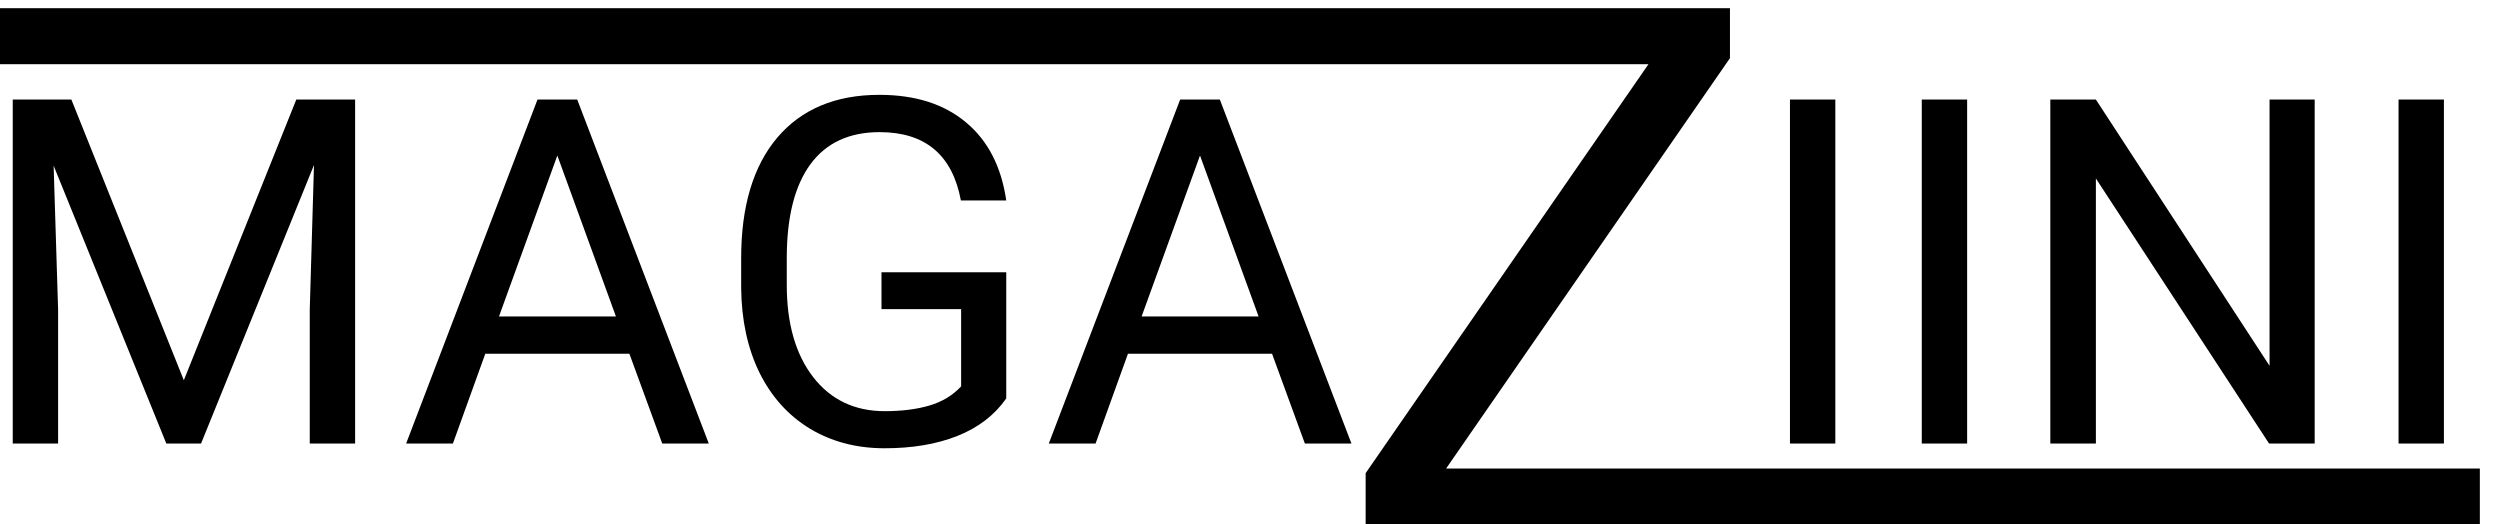 <svg width="186" height="39" viewBox="0 0 62 13" fill="none" xmlns="http://www.w3.org/2000/svg">
<path fill-rule="evenodd" clip-rule="evenodd" d="M35.863 11.62H61.5V13H33.868V11.734L40.882 1.592H0V0.203H42.903V1.442L35.863 11.62ZM1.77 2.469L4.559 9.43L7.348 2.469H8.807V11H7.682V7.678L7.787 4.092L4.986 11H4.125L1.33 4.109L1.441 7.678V11H0.316V2.469H1.77ZM12.035 8.773L11.232 11H10.072L13.33 2.469H14.315L17.578 11H16.424L15.609 8.773H12.035ZM12.375 7.848H15.275L13.822 3.857L12.375 7.848ZM24.955 9.881C24.666 10.295 24.262 10.605 23.742 10.812C23.227 11.016 22.625 11.117 21.938 11.117C21.242 11.117 20.625 10.955 20.086 10.631C19.547 10.303 19.129 9.838 18.832 9.236C18.539 8.635 18.389 7.938 18.381 7.145V6.4C18.381 5.115 18.68 4.119 19.277 3.412C19.879 2.705 20.723 2.352 21.809 2.352C22.699 2.352 23.416 2.58 23.959 3.037C24.502 3.49 24.834 4.135 24.955 4.971H23.83C23.619 3.842 22.947 3.277 21.814 3.277C21.061 3.277 20.488 3.543 20.098 4.074C19.711 4.602 19.516 5.367 19.512 6.371V7.068C19.512 8.025 19.73 8.787 20.168 9.354C20.605 9.916 21.197 10.197 21.943 10.197C22.365 10.197 22.734 10.15 23.051 10.057C23.367 9.963 23.629 9.805 23.836 9.582V7.666H21.861V6.752H24.955V9.881ZM27.973 8.773L27.17 11H26.01L29.268 2.469H30.252L33.516 11H32.361L31.547 8.773H27.973ZM28.312 7.848H31.213L29.76 3.857L28.312 7.848ZM44.391 11H45.516V2.469H44.391V11ZM47.66 11H48.785V2.469H47.66V11ZM56.273 11H57.404V2.469H56.285V9.072L51.978 2.469H50.848V11H51.978V4.426L56.273 11ZM59.484 11H60.609V2.469H59.484V11Z" fill="black"/>
</svg>
